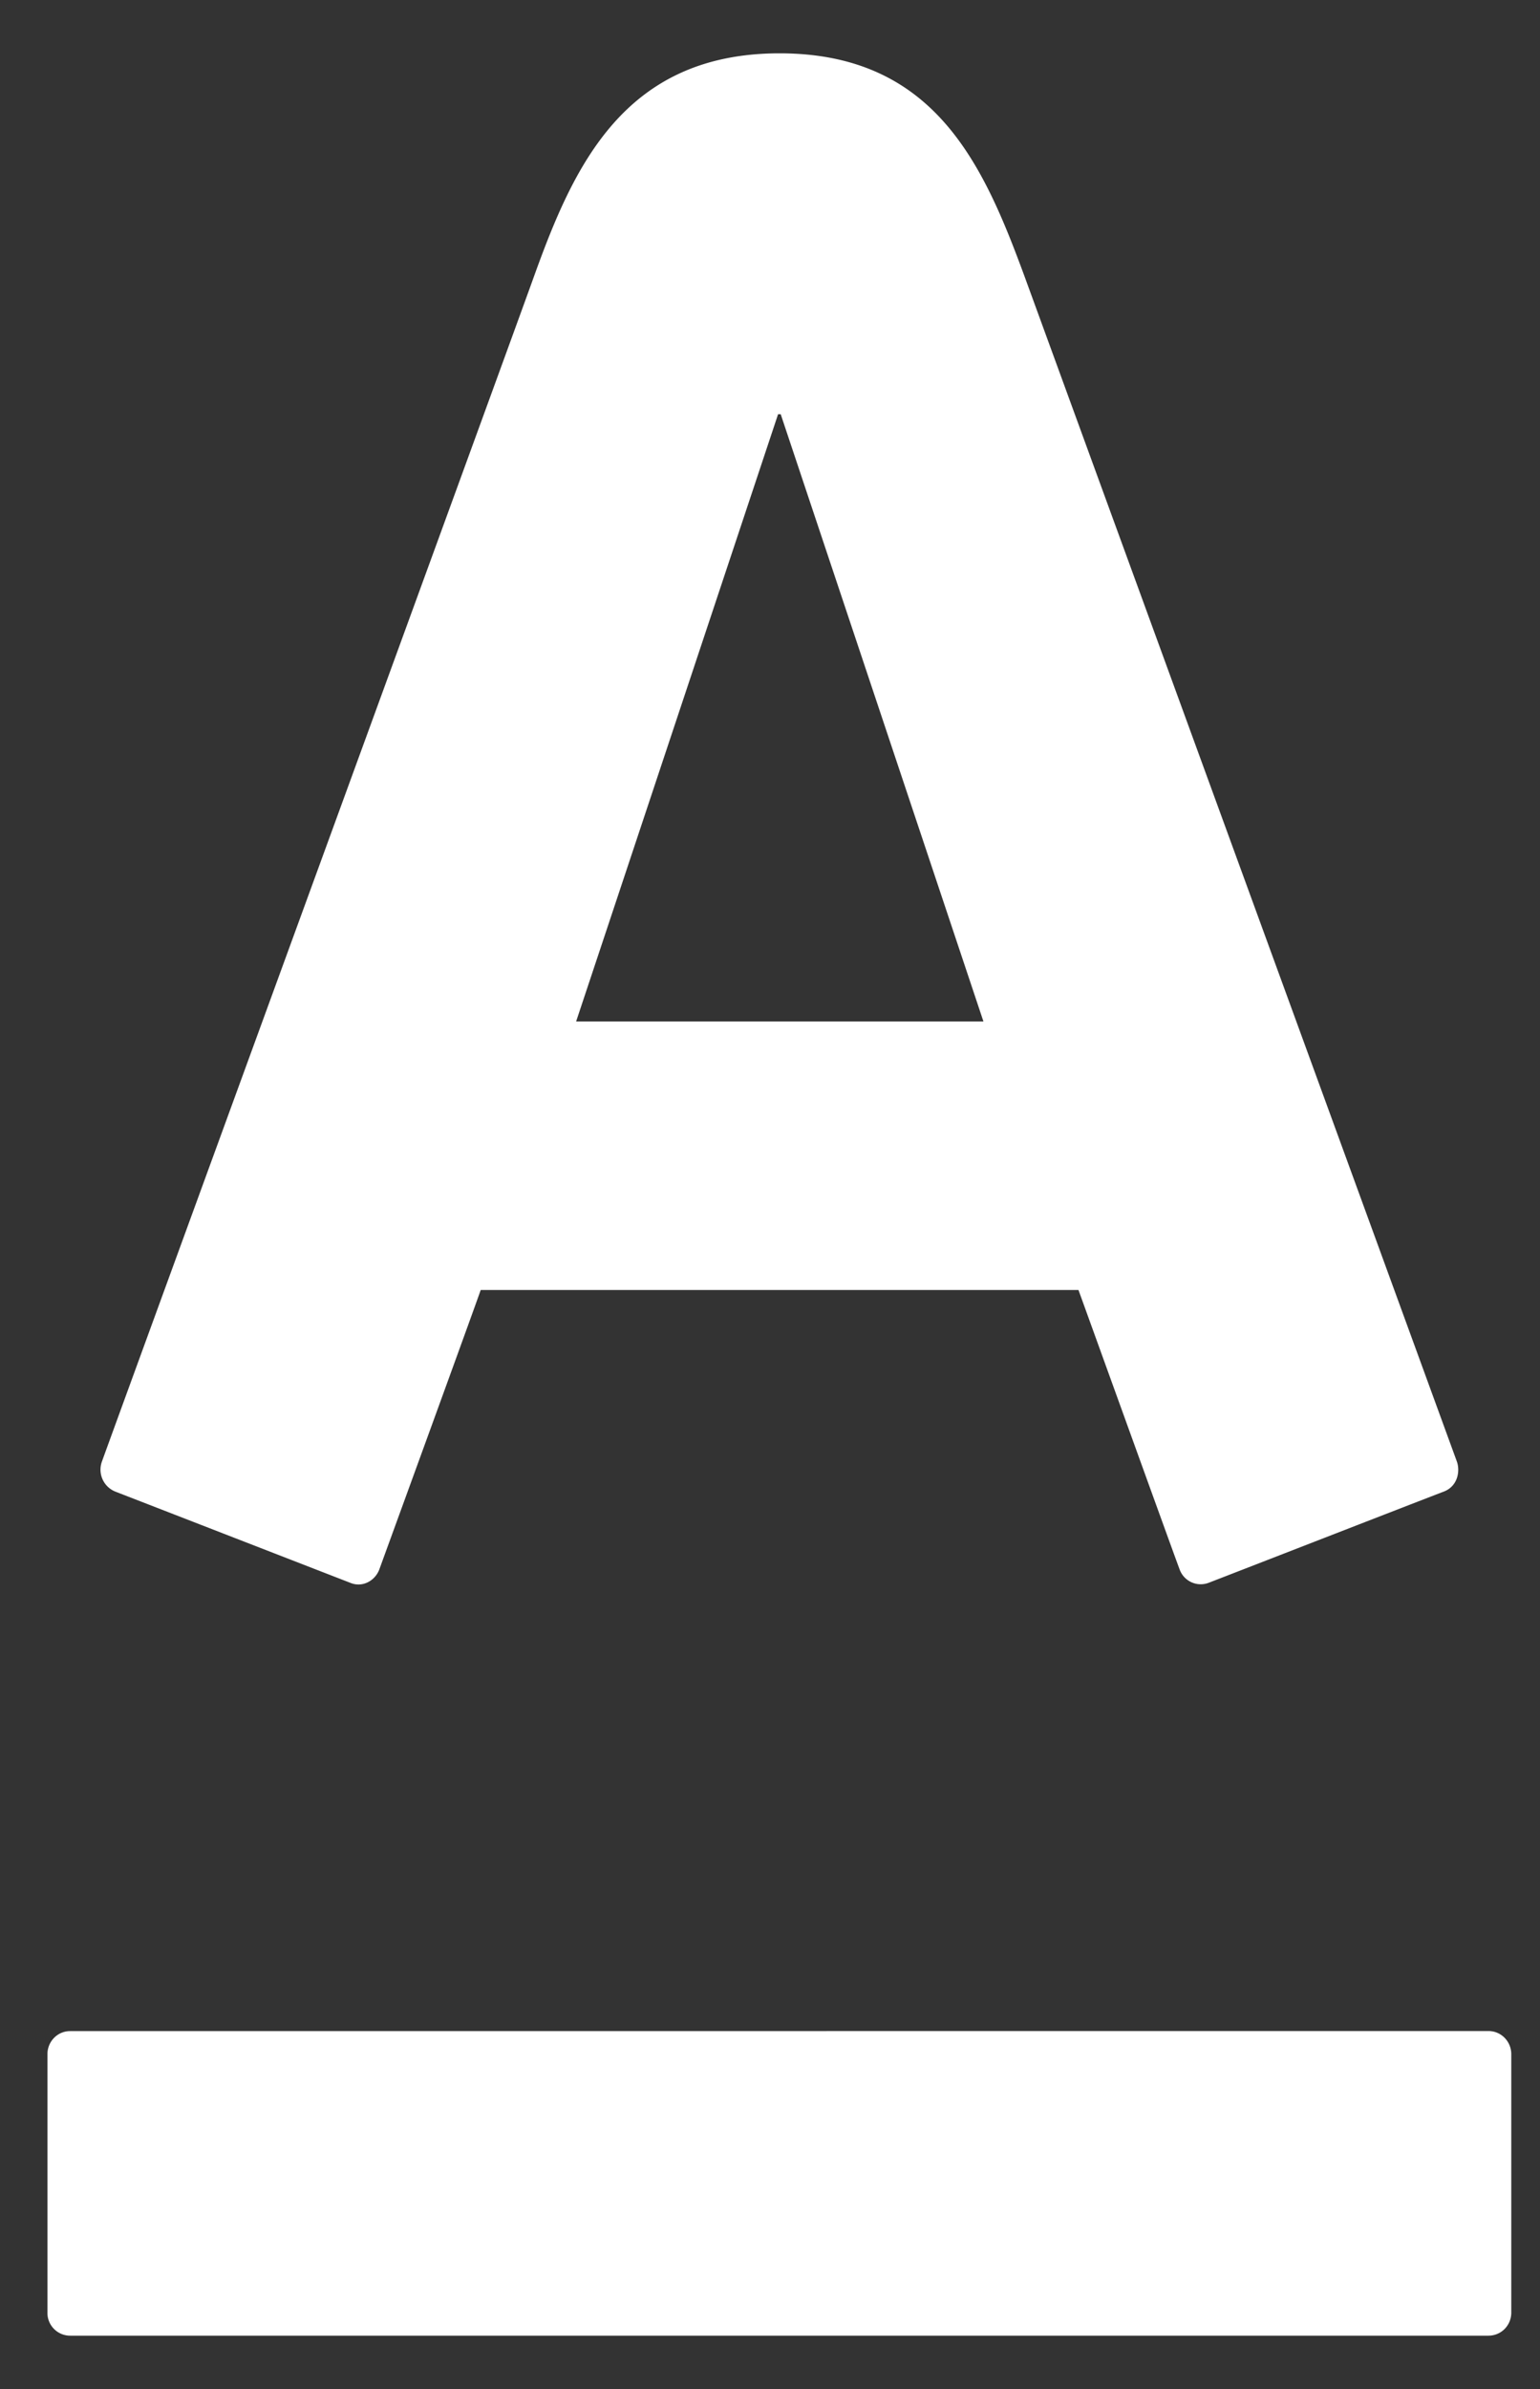 <svg xmlns="http://www.w3.org/2000/svg" width="20" height="31" viewBox="0 0 20 31"><rect x="0" y="0" width="20" height="31" fill="#333333" stroke="none"/><g><g><path fill="#fff" d="M10.124.692c2.015 0 2.648 1.446 3.18 2.89l5.617 15.385c.042.12.014.317-.17.388-.187.07-2.908 1.128-3.058 1.185a.291.291 0 0 1-.374-.177c-.057-.148-1.186-3.275-1.313-3.624H6.243c-.122.35-1.265 3.483-1.316 3.624-.052.144-.214.242-.375.177l-3.055-1.185a.307.307 0 0 1-.174-.388c.193-.537 5.351-14.65 5.614-15.386C7.449 2.16 8.104.692 10.124.692zm9.206 25.663c.167 0 .297.136.297.301v3.353c0 .165-.13.299-.297.299H.91a.295.295 0 0 1-.294-.3v-3.352c0-.165.13-.3.294-.3zm-9.225-20.98l-2.623 7.88h5.29l-2.633-7.88z"/></g></g></svg>